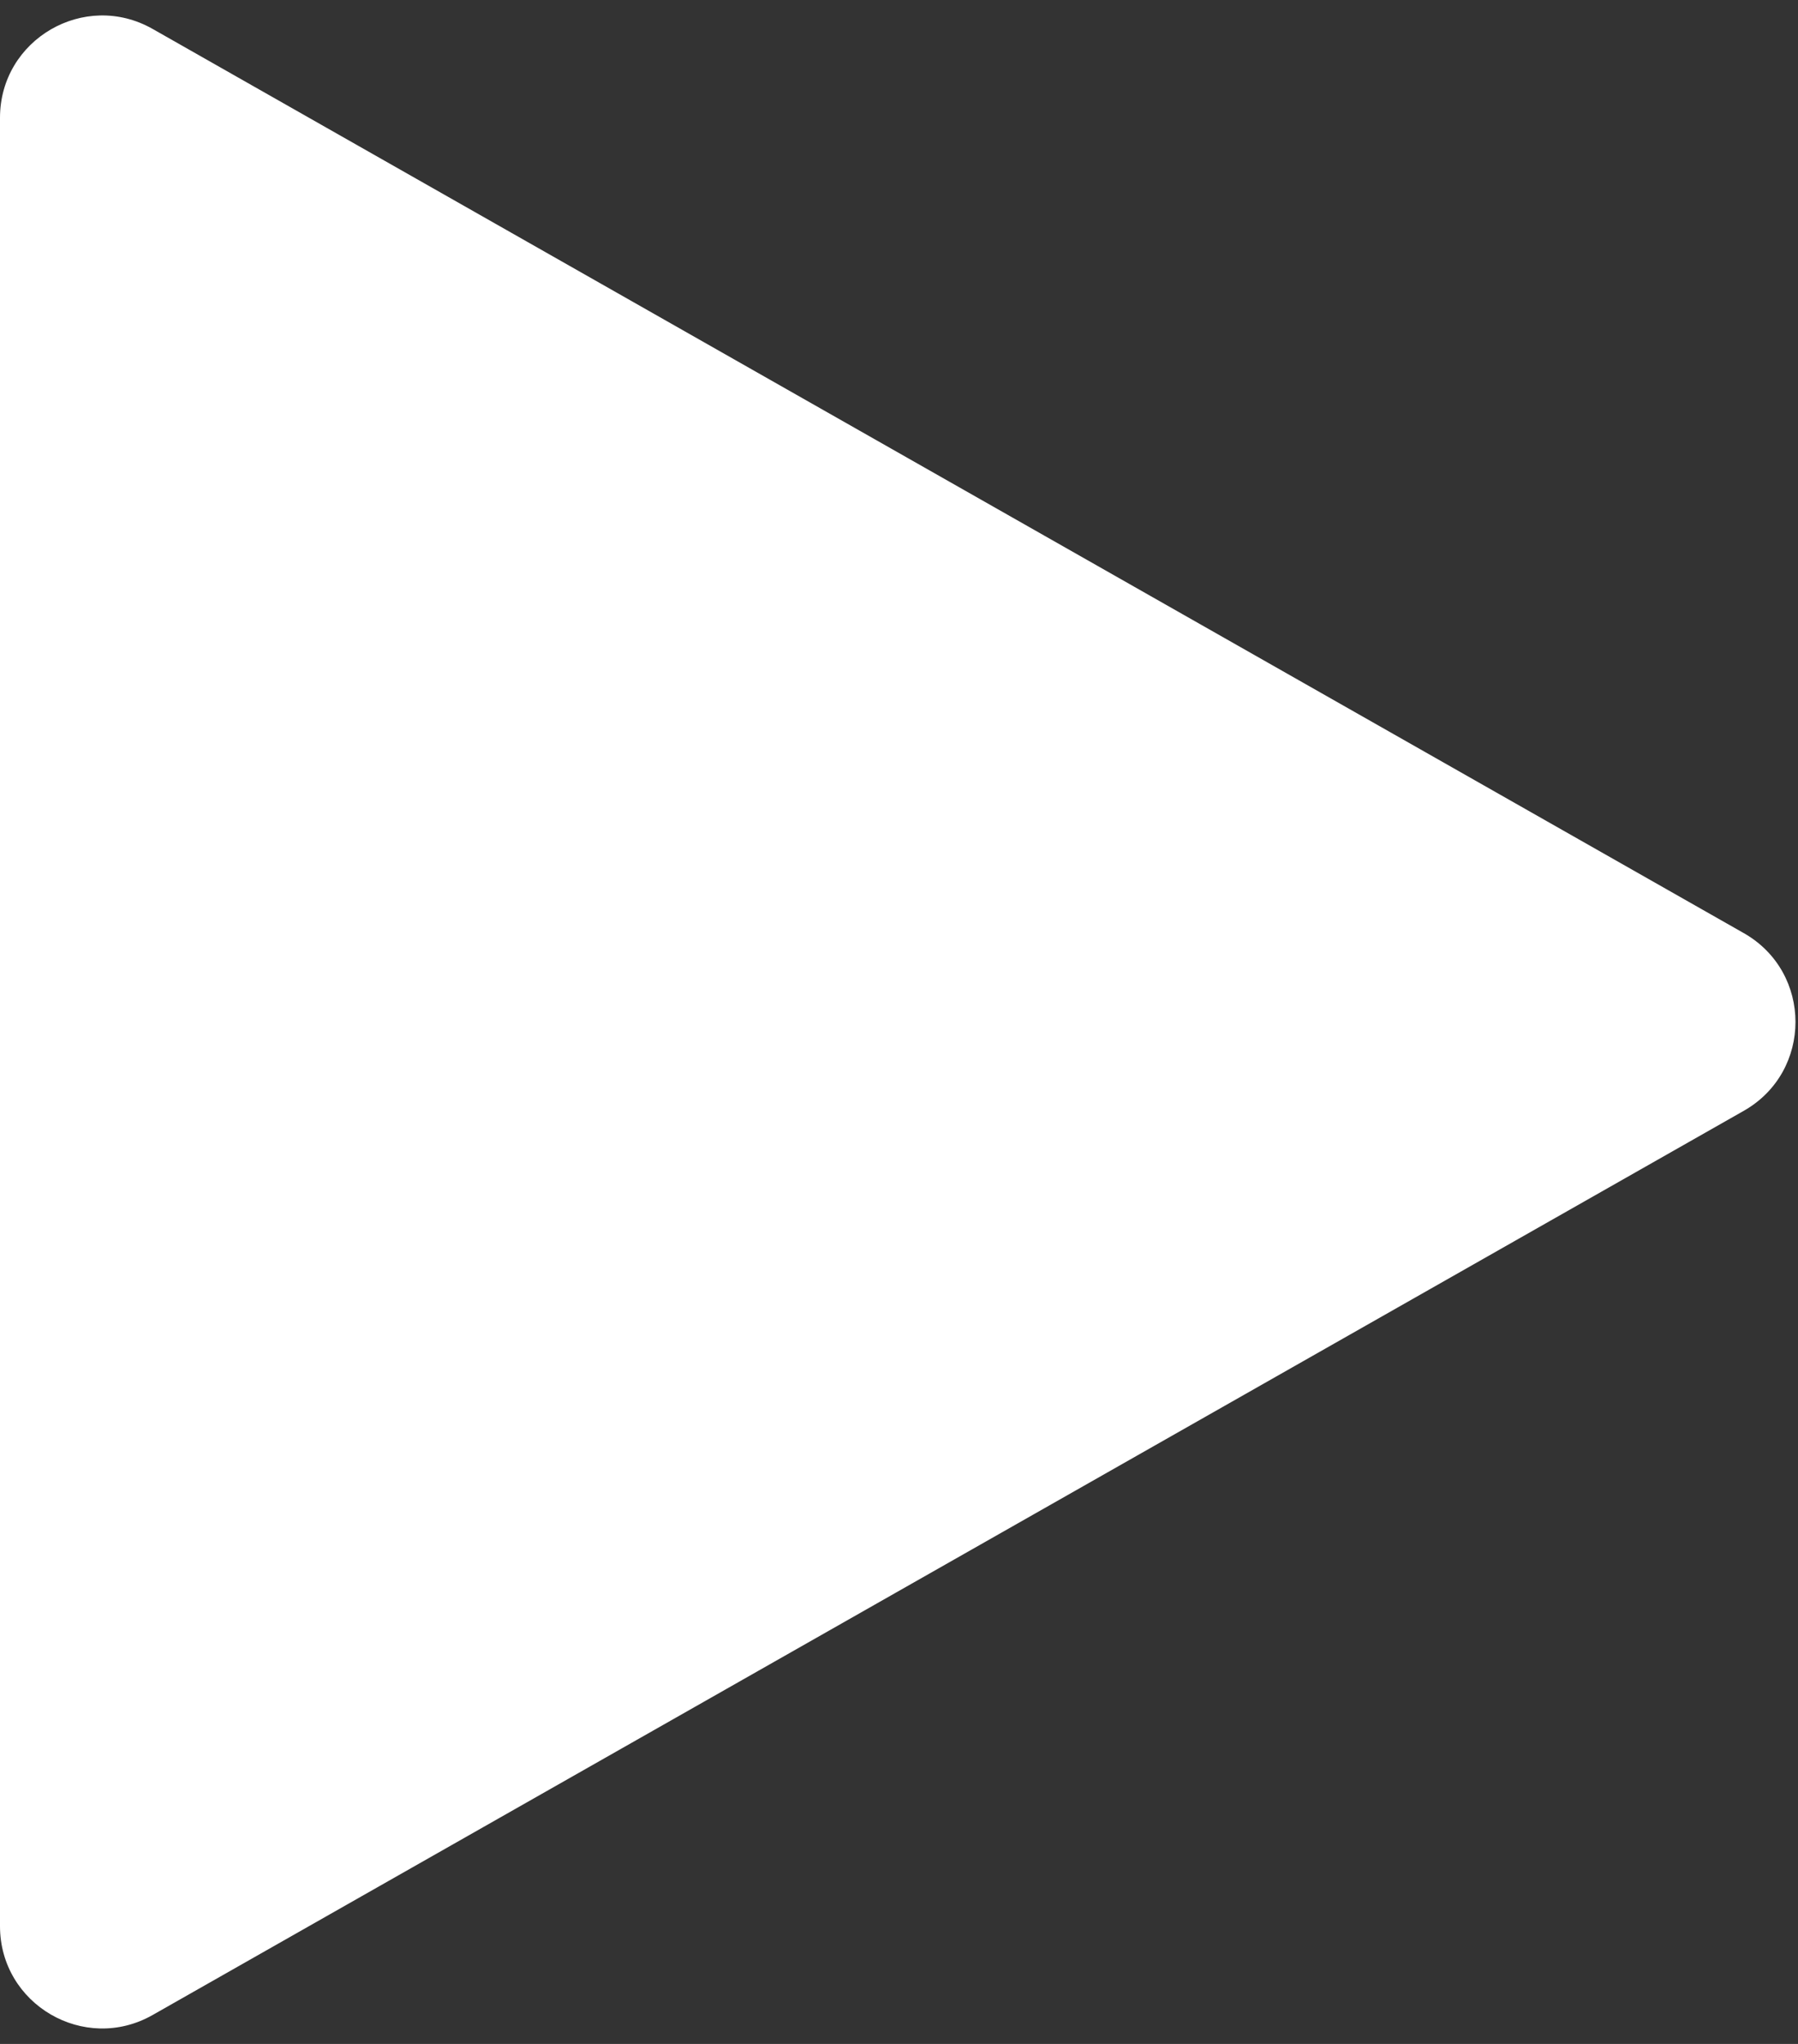 <svg width="88" height="100" fill="none" xmlns="http://www.w3.org/2000/svg"><rect width="100%" height="100%" fill="#333333" stroke="none"/><path d="M85.346 45.653c3.374 1.916 3.374 6.778 0 8.694L7.47 98.585C4.136 100.478 0 98.07 0 94.237V5.763C0 1.93 4.136-.477 7.47 1.415l77.876 44.238z" fill="#fff"/></svg>